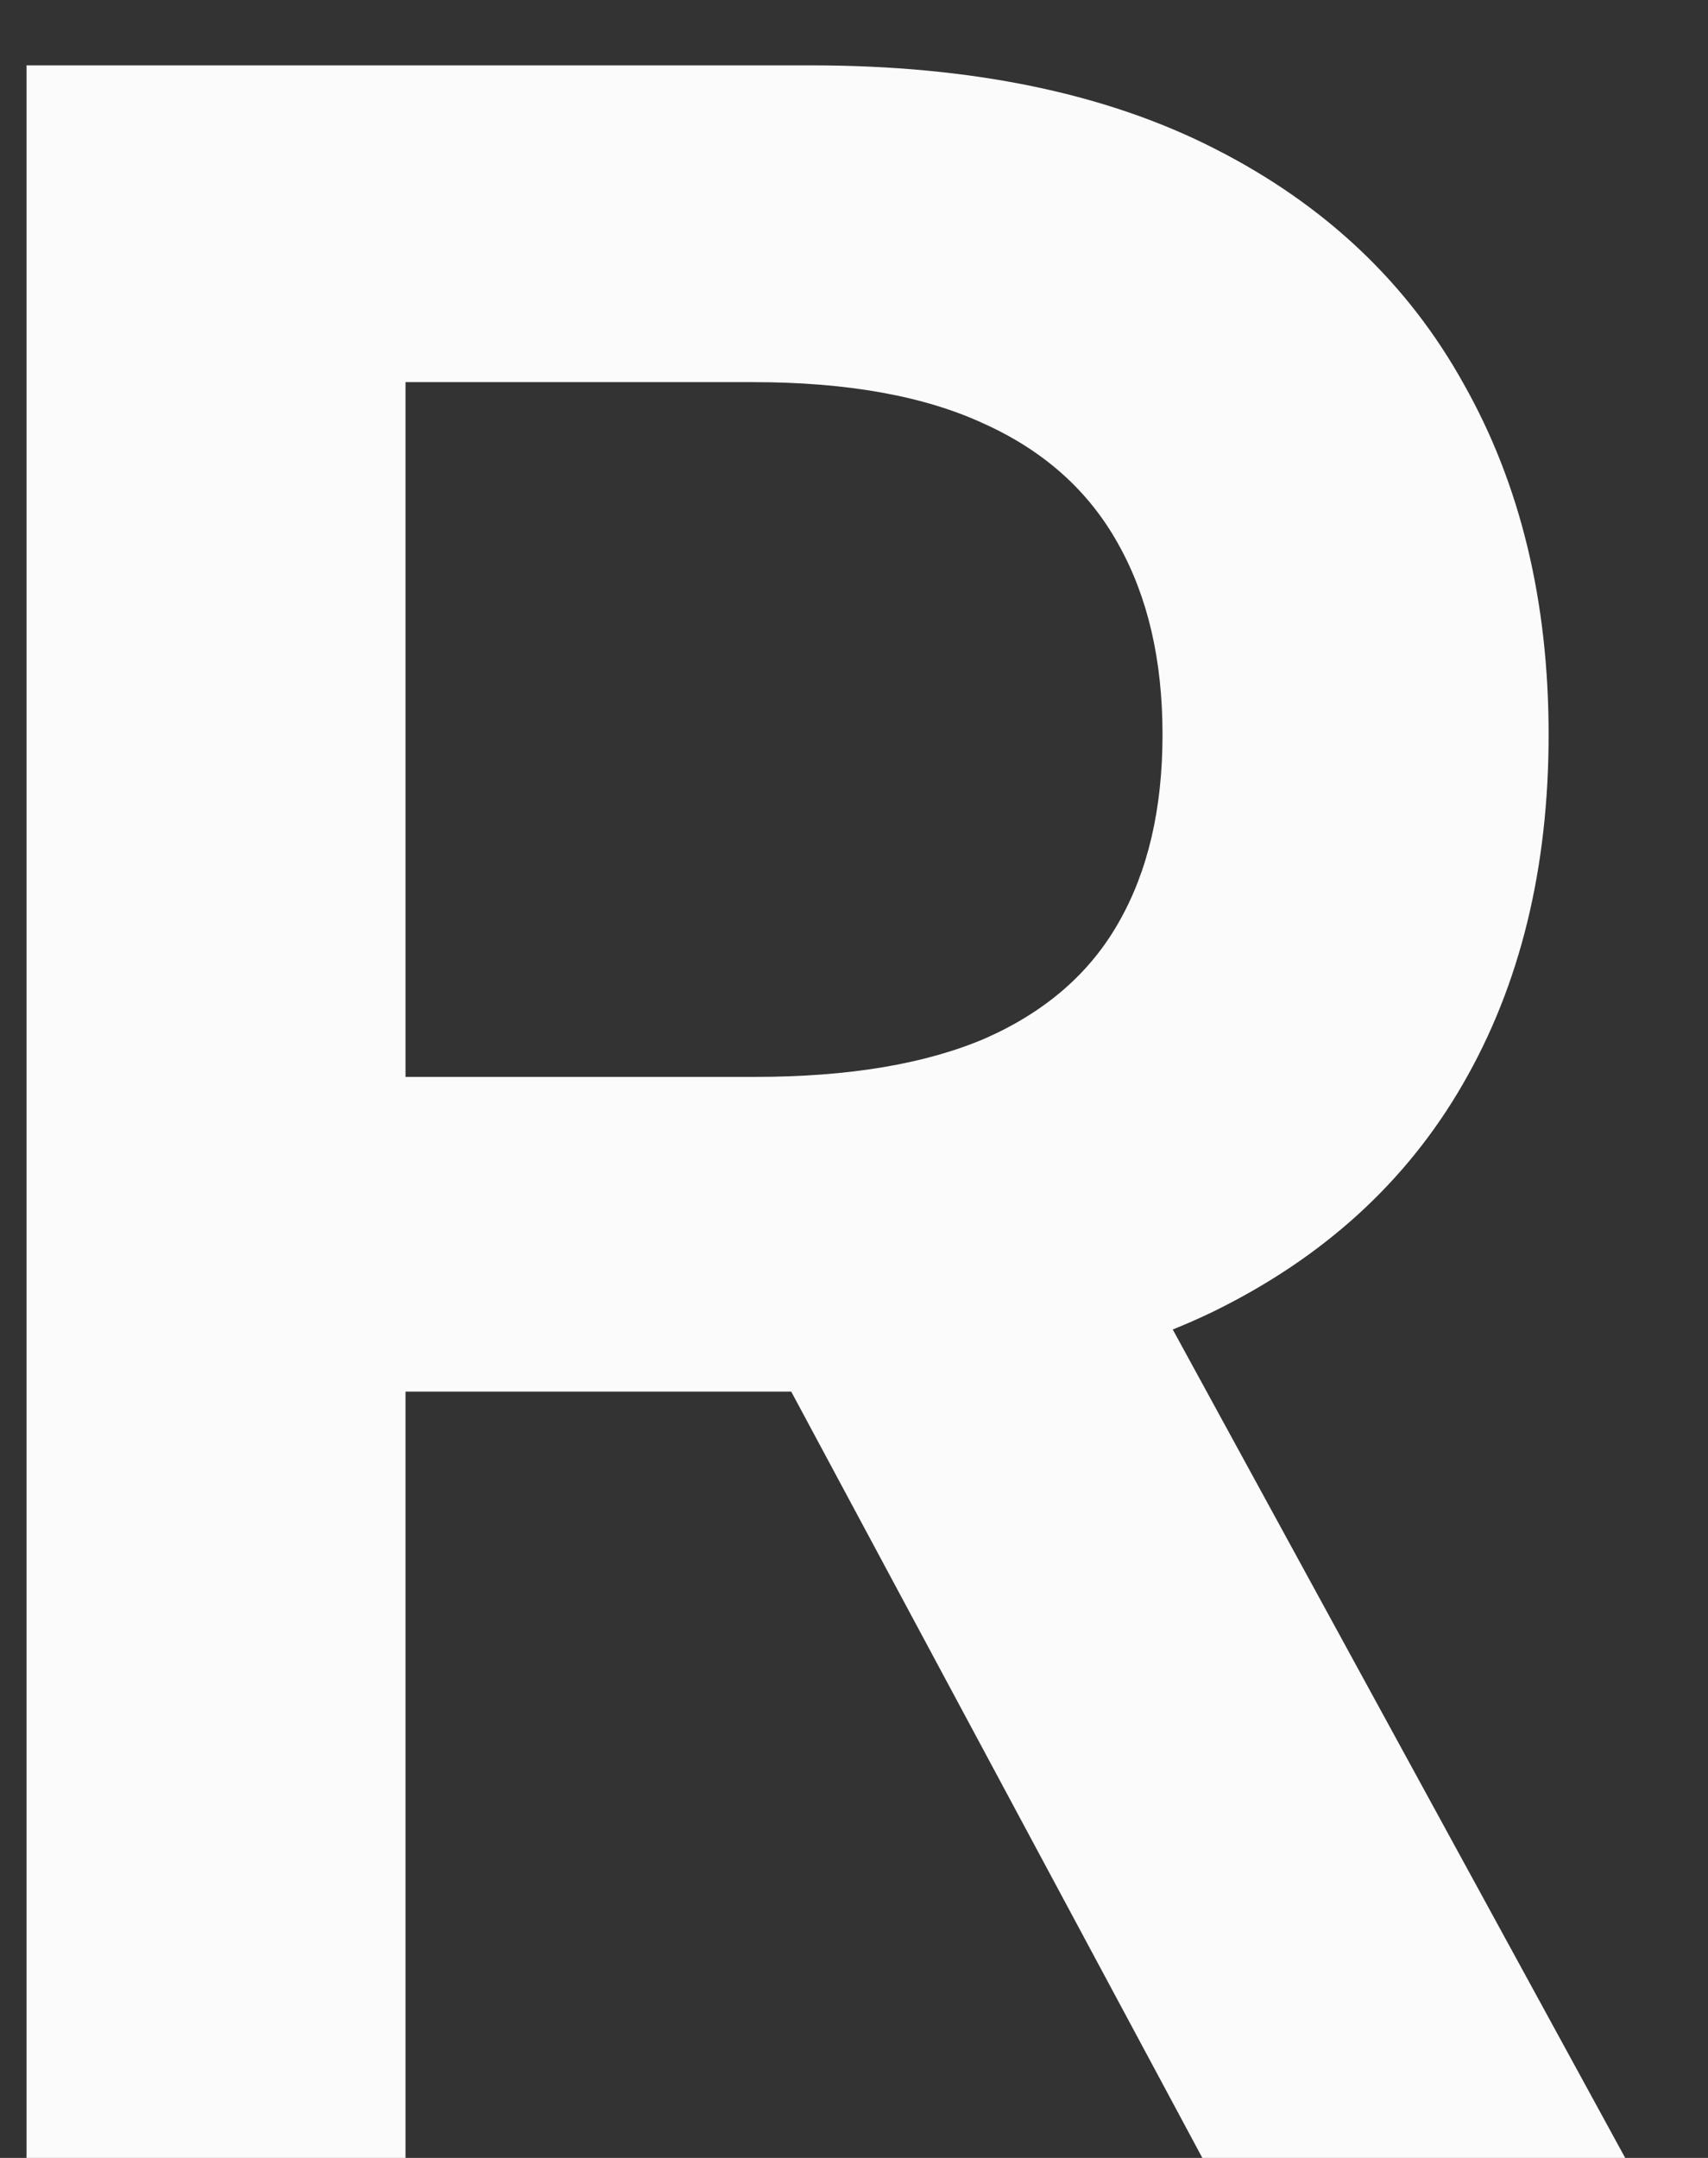 <svg width="19" height="24" viewBox="0 0 19 24" fill="none" xmlns="http://www.w3.org/2000/svg">
<rect x="0" y="0" width="19" height="24" fill="#333333" stroke="none"/>
<path d="M0.295 24V0.727H9.023C10.811 0.727 12.311 1.038 13.523 1.659C14.742 2.28 15.663 3.152 16.284 4.273C16.913 5.386 17.227 6.686 17.227 8.17C17.227 9.663 16.909 10.958 16.273 12.057C15.644 13.148 14.716 13.992 13.489 14.591C12.261 15.182 10.754 15.477 8.966 15.477H2.75V11.977H8.398C9.443 11.977 10.299 11.833 10.966 11.546C11.633 11.25 12.125 10.822 12.443 10.261C12.769 9.693 12.932 8.996 12.932 8.17C12.932 7.345 12.769 6.64 12.443 6.057C12.117 5.466 11.621 5.019 10.954 4.716C10.288 4.405 9.428 4.25 8.375 4.25H4.511V24H0.295ZM12.318 13.454L18.079 24H13.375L7.716 13.454H12.318Z" fill="#FBFBFB"/>
</svg>
